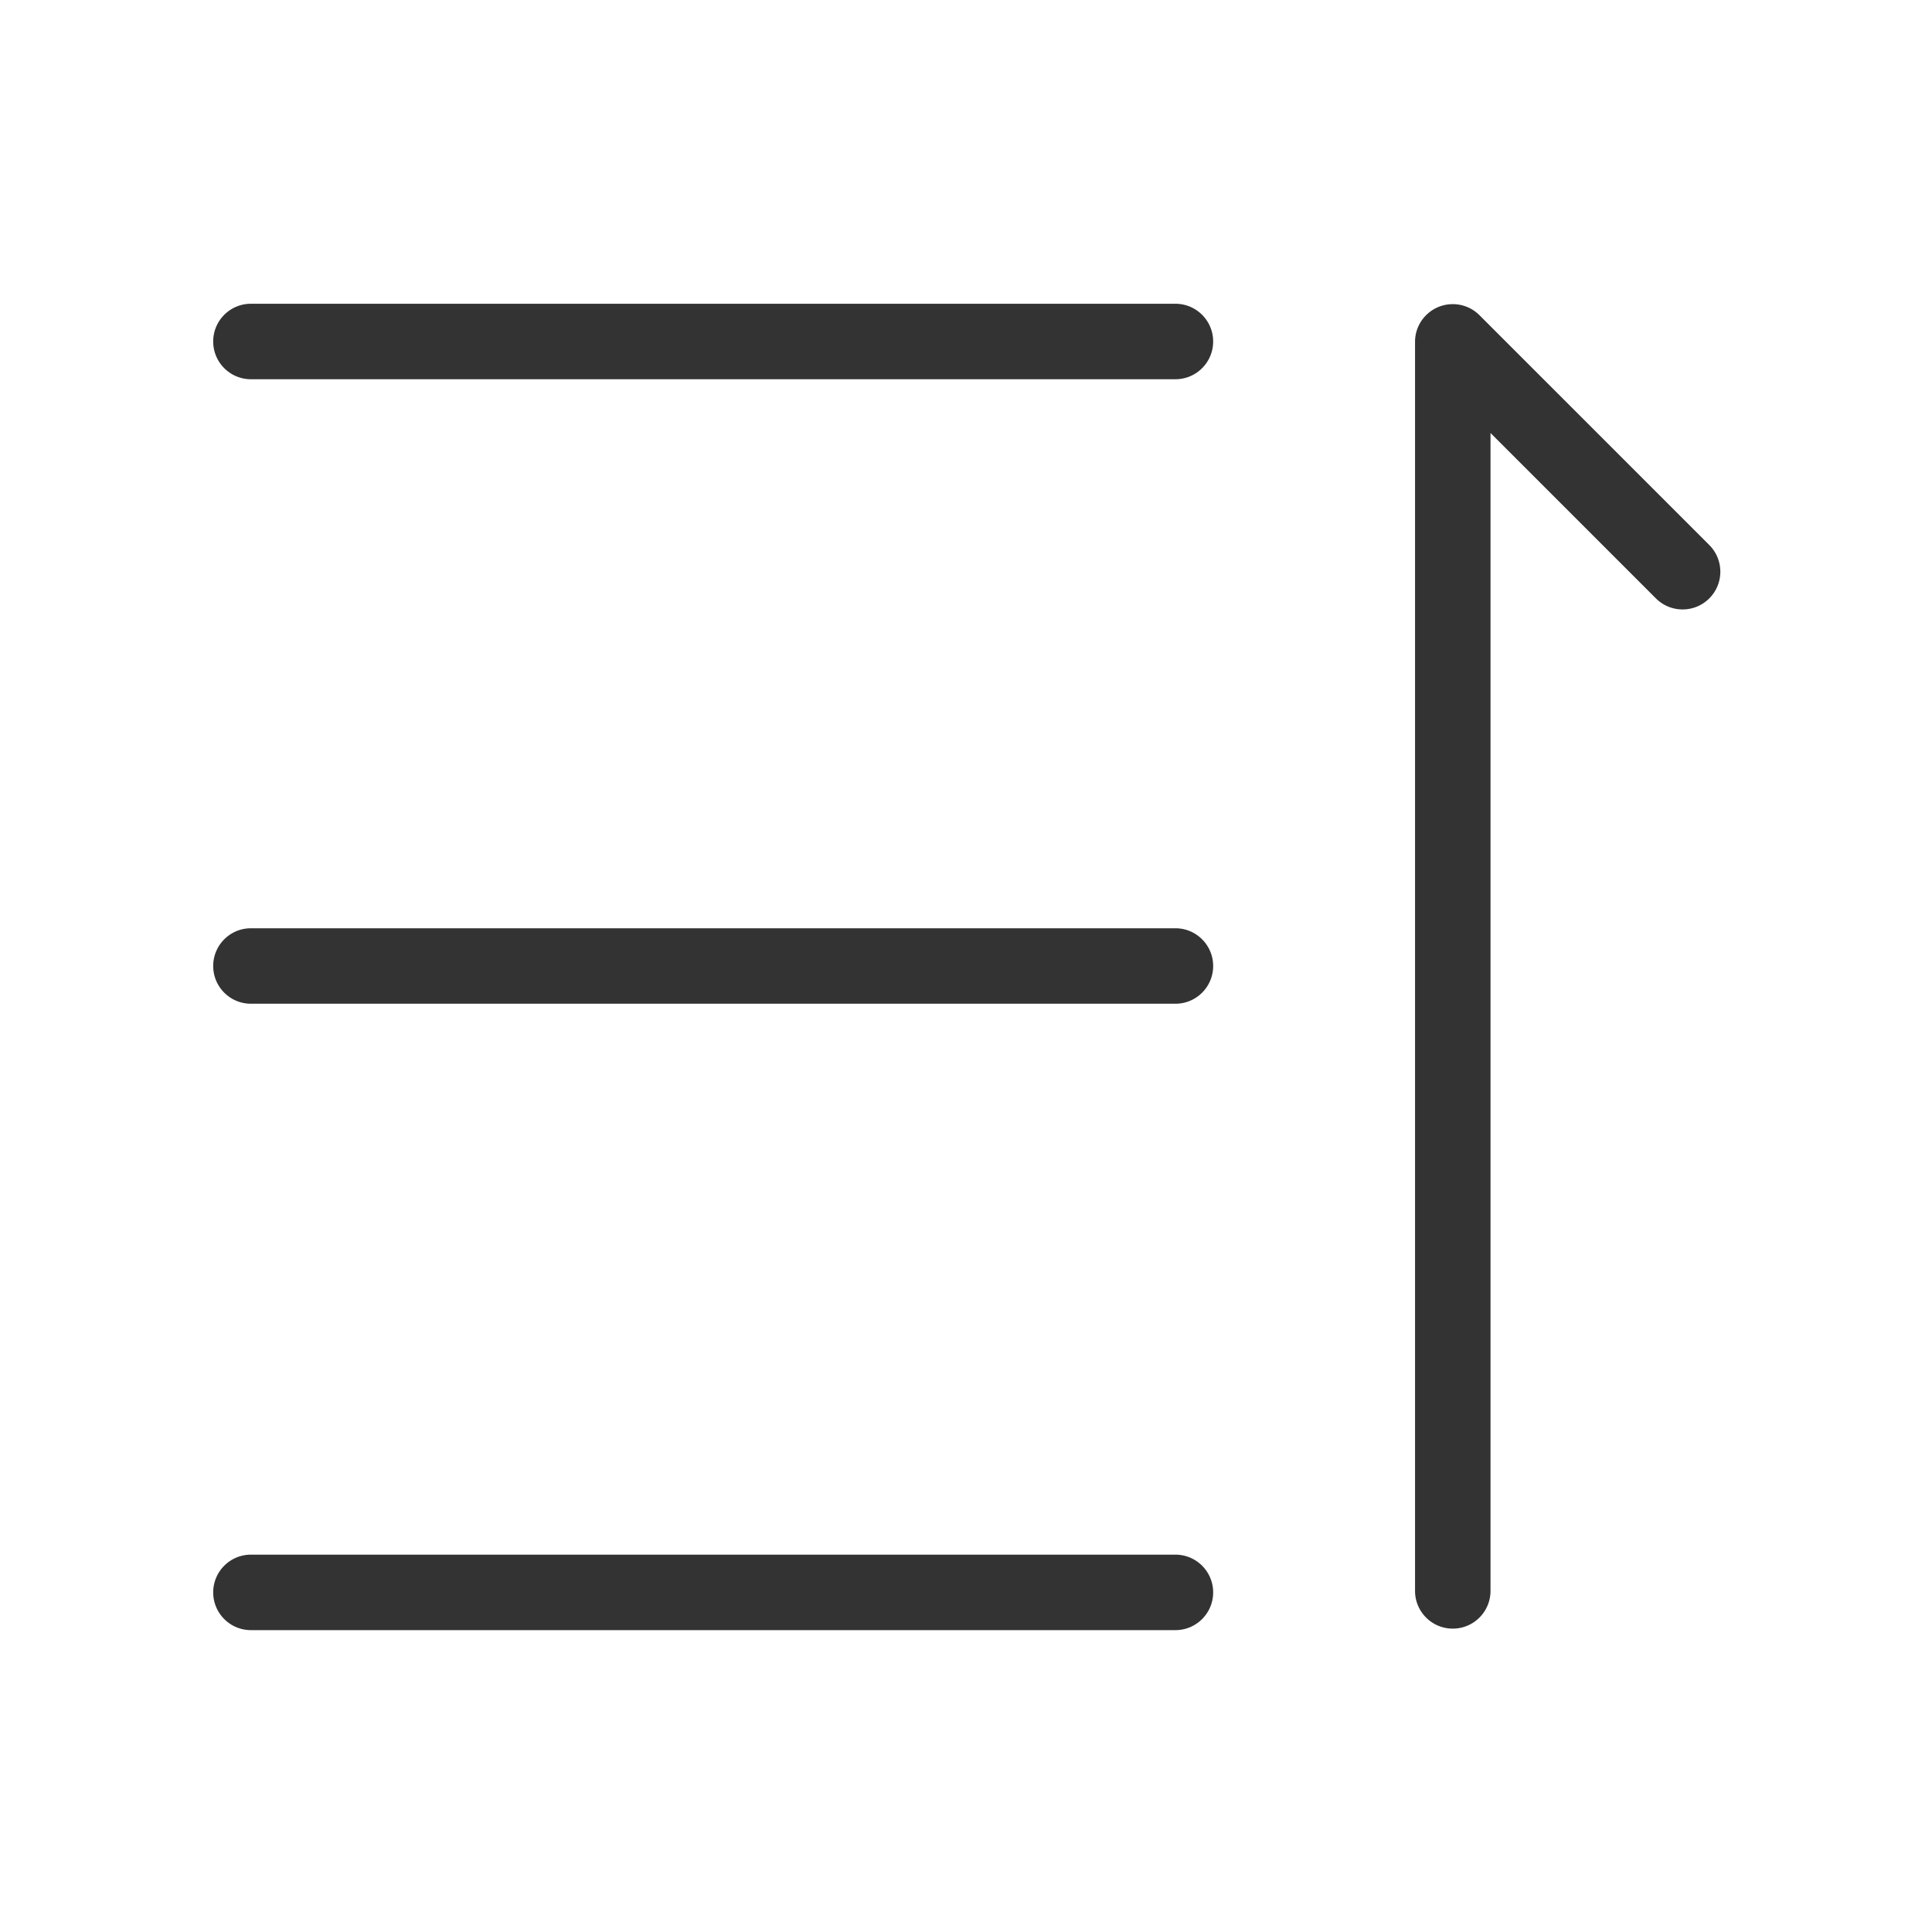 <?xml version="1.0" standalone="no"?><!DOCTYPE svg PUBLIC "-//W3C//DTD SVG 1.1//EN" "http://www.w3.org/Graphics/SVG/1.1/DTD/svg11.dtd"><svg class="icon" width="200px" height="200.00px" viewBox="0 0 1024 1024" version="1.1" xmlns="http://www.w3.org/2000/svg"><path fill="#333333" d="M770 161.205a19.94 19.94 0 0 1 14.266 5.982l0.065 0.064 121.622 121.623c7.81 7.81 7.81 20.473 0 28.284-7.81 7.81-20.473 7.81-28.284 0L790 229.489v613.716c0 10.93-8.769 19.813-19.656 19.997l-0.344 0.003c-11.046 0-20-8.955-20-20v-662c0-11.046 8.954-20 20-20zM133 161h490c11.046 0 20 8.954 20 20s-8.954 20-20 20H133c-11.046 0-20-8.954-20-20s8.954-20 20-20z m0 331h490c11.046 0 20 8.954 20 20s-8.954 20-20 20H133c-11.046 0-20-8.954-20-20s8.954-20 20-20z m0 332h490c11.046 0 20 8.954 20 20s-8.954 20-20 20H133c-11.046 0-20-8.954-20-20s8.954-20 20-20z"  /></svg>